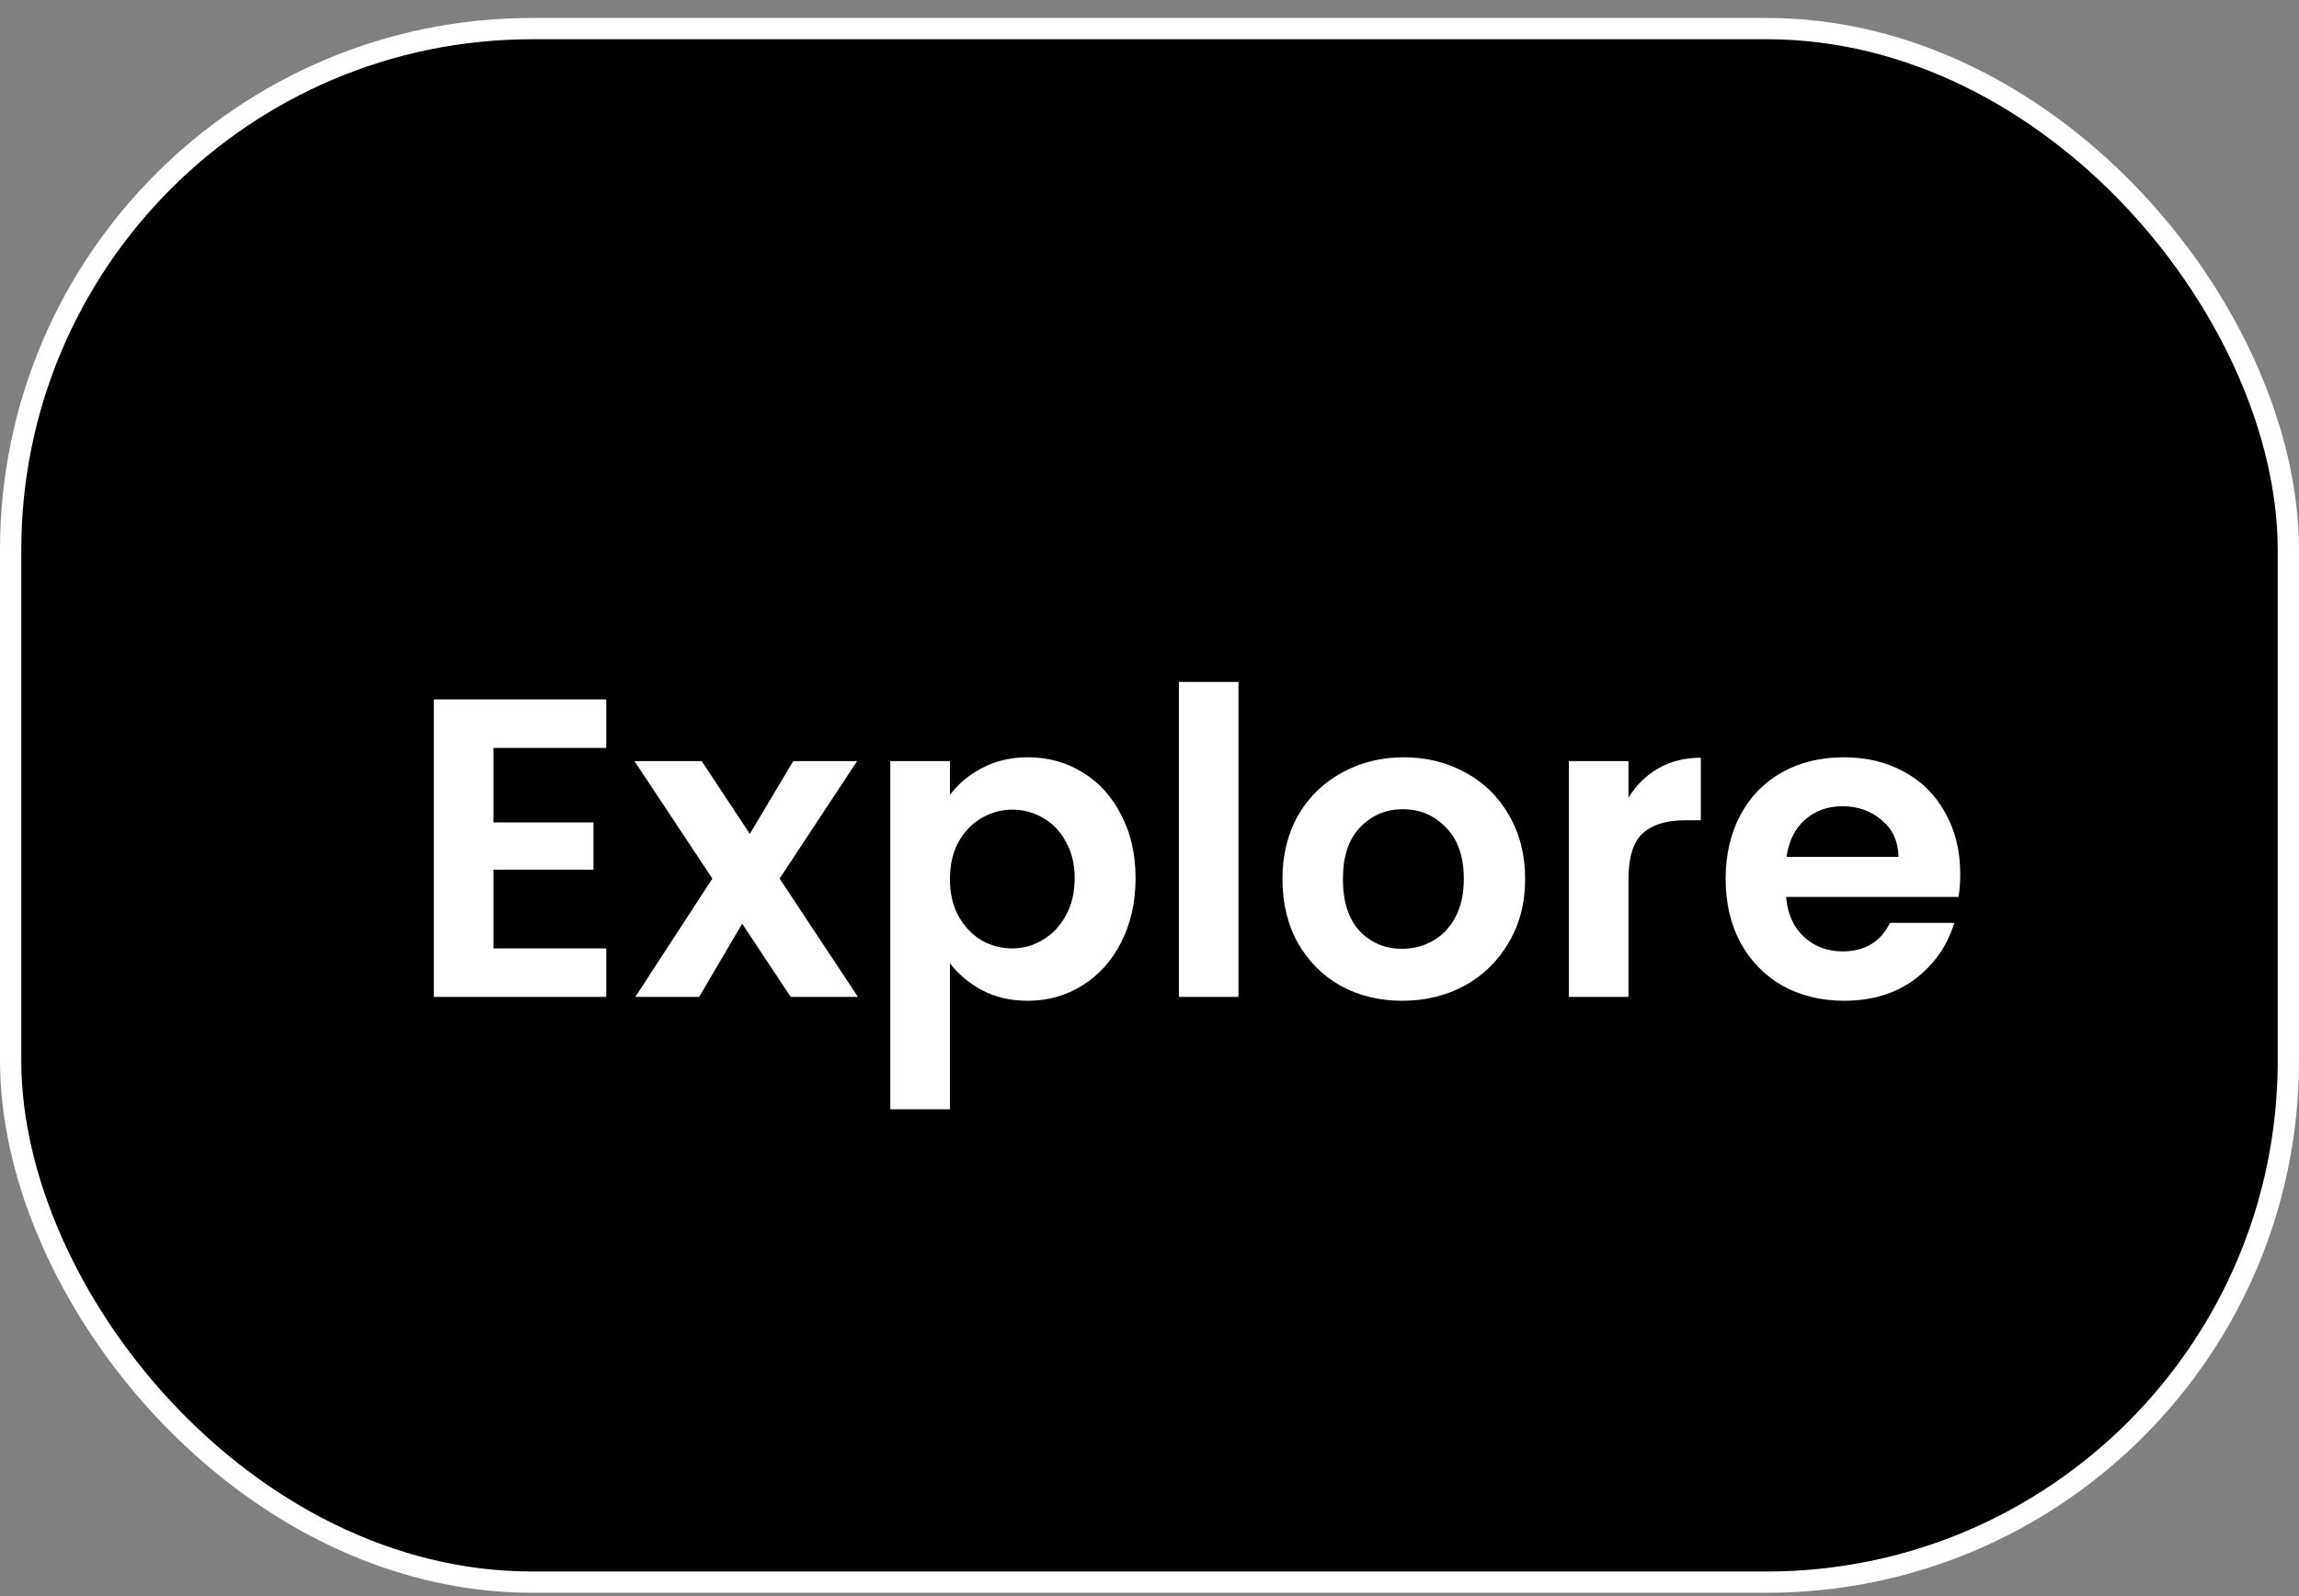 <svg width="108" height="75" viewBox="0 0 108 75" fill="none" xmlns="http://www.w3.org/2000/svg">
<rect x="0" y="0" width="108" height="75" fill="#808080" stroke="none"/>
<rect x="0.5" y="1.344" width="107" height="73" rx="24.5" fill="black" stroke="white"/>
<path d="M23.18 35.145V38.645H27.88V40.864H23.18V44.565H28.48V46.844H20.38V32.864H28.48V35.145H23.18ZM37.145 46.844L34.864 43.404L32.844 46.844H29.845L33.465 41.285L29.805 35.764H32.965L35.224 39.184L37.264 35.764H40.264L36.624 41.285L40.304 46.844H37.145ZM44.625 37.364C44.985 36.858 45.479 36.438 46.105 36.105C46.745 35.758 47.472 35.584 48.285 35.584C49.232 35.584 50.085 35.818 50.845 36.285C51.619 36.751 52.225 37.418 52.665 38.285C53.119 39.138 53.345 40.131 53.345 41.264C53.345 42.398 53.119 43.404 52.665 44.285C52.225 45.151 51.619 45.825 50.845 46.304C50.085 46.785 49.232 47.025 48.285 47.025C47.472 47.025 46.752 46.858 46.125 46.525C45.512 46.191 45.012 45.771 44.625 45.264V52.124H41.825V35.764H44.625V37.364ZM50.485 41.264C50.485 40.598 50.345 40.025 50.065 39.544C49.799 39.051 49.439 38.678 48.985 38.425C48.545 38.171 48.065 38.044 47.545 38.044C47.039 38.044 46.559 38.178 46.105 38.444C45.665 38.698 45.305 39.071 45.025 39.565C44.759 40.058 44.625 40.638 44.625 41.304C44.625 41.971 44.759 42.551 45.025 43.044C45.305 43.538 45.665 43.918 46.105 44.184C46.559 44.438 47.039 44.565 47.545 44.565C48.065 44.565 48.545 44.431 48.985 44.164C49.439 43.898 49.799 43.518 50.065 43.025C50.345 42.531 50.485 41.944 50.485 41.264ZM58.18 32.044V46.844H55.38V32.044H58.18ZM65.866 47.025C64.8 47.025 63.84 46.791 62.986 46.325C62.133 45.844 61.46 45.171 60.966 44.304C60.486 43.438 60.246 42.438 60.246 41.304C60.246 40.171 60.493 39.171 60.986 38.304C61.493 37.438 62.18 36.771 63.046 36.304C63.913 35.825 64.88 35.584 65.946 35.584C67.013 35.584 67.98 35.825 68.846 36.304C69.713 36.771 70.393 37.438 70.886 38.304C71.393 39.171 71.646 40.171 71.646 41.304C71.646 42.438 71.386 43.438 70.866 44.304C70.36 45.171 69.666 45.844 68.786 46.325C67.92 46.791 66.946 47.025 65.866 47.025ZM65.866 44.584C66.373 44.584 66.846 44.465 67.286 44.224C67.74 43.971 68.1 43.598 68.366 43.105C68.633 42.611 68.766 42.011 68.766 41.304C68.766 40.251 68.486 39.444 67.926 38.885C67.38 38.311 66.706 38.025 65.906 38.025C65.106 38.025 64.433 38.311 63.886 38.885C63.353 39.444 63.086 40.251 63.086 41.304C63.086 42.358 63.346 43.171 63.866 43.745C64.4 44.304 65.066 44.584 65.866 44.584ZM76.5 37.484C76.86 36.898 77.327 36.438 77.9 36.105C78.487 35.771 79.154 35.605 79.9 35.605V38.544H79.16C78.28 38.544 77.614 38.751 77.16 39.164C76.72 39.578 76.5 40.298 76.5 41.325V46.844H73.7V35.764H76.5V37.484ZM92.086 41.065C92.086 41.465 92.06 41.825 92.006 42.145H83.906C83.973 42.944 84.253 43.571 84.746 44.025C85.24 44.478 85.846 44.705 86.566 44.705C87.606 44.705 88.346 44.258 88.786 43.364H91.806C91.486 44.431 90.873 45.311 89.966 46.005C89.06 46.684 87.946 47.025 86.626 47.025C85.56 47.025 84.6 46.791 83.746 46.325C82.906 45.844 82.246 45.171 81.766 44.304C81.3 43.438 81.066 42.438 81.066 41.304C81.066 40.158 81.3 39.151 81.766 38.285C82.233 37.418 82.886 36.751 83.726 36.285C84.566 35.818 85.533 35.584 86.626 35.584C87.68 35.584 88.62 35.811 89.446 36.264C90.286 36.718 90.933 37.364 91.386 38.205C91.853 39.031 92.086 39.984 92.086 41.065ZM89.186 40.264C89.173 39.544 88.913 38.971 88.406 38.544C87.9 38.105 87.28 37.885 86.546 37.885C85.853 37.885 85.266 38.098 84.786 38.525C84.32 38.938 84.033 39.518 83.926 40.264H89.186Z" fill="white"/>
</svg>
